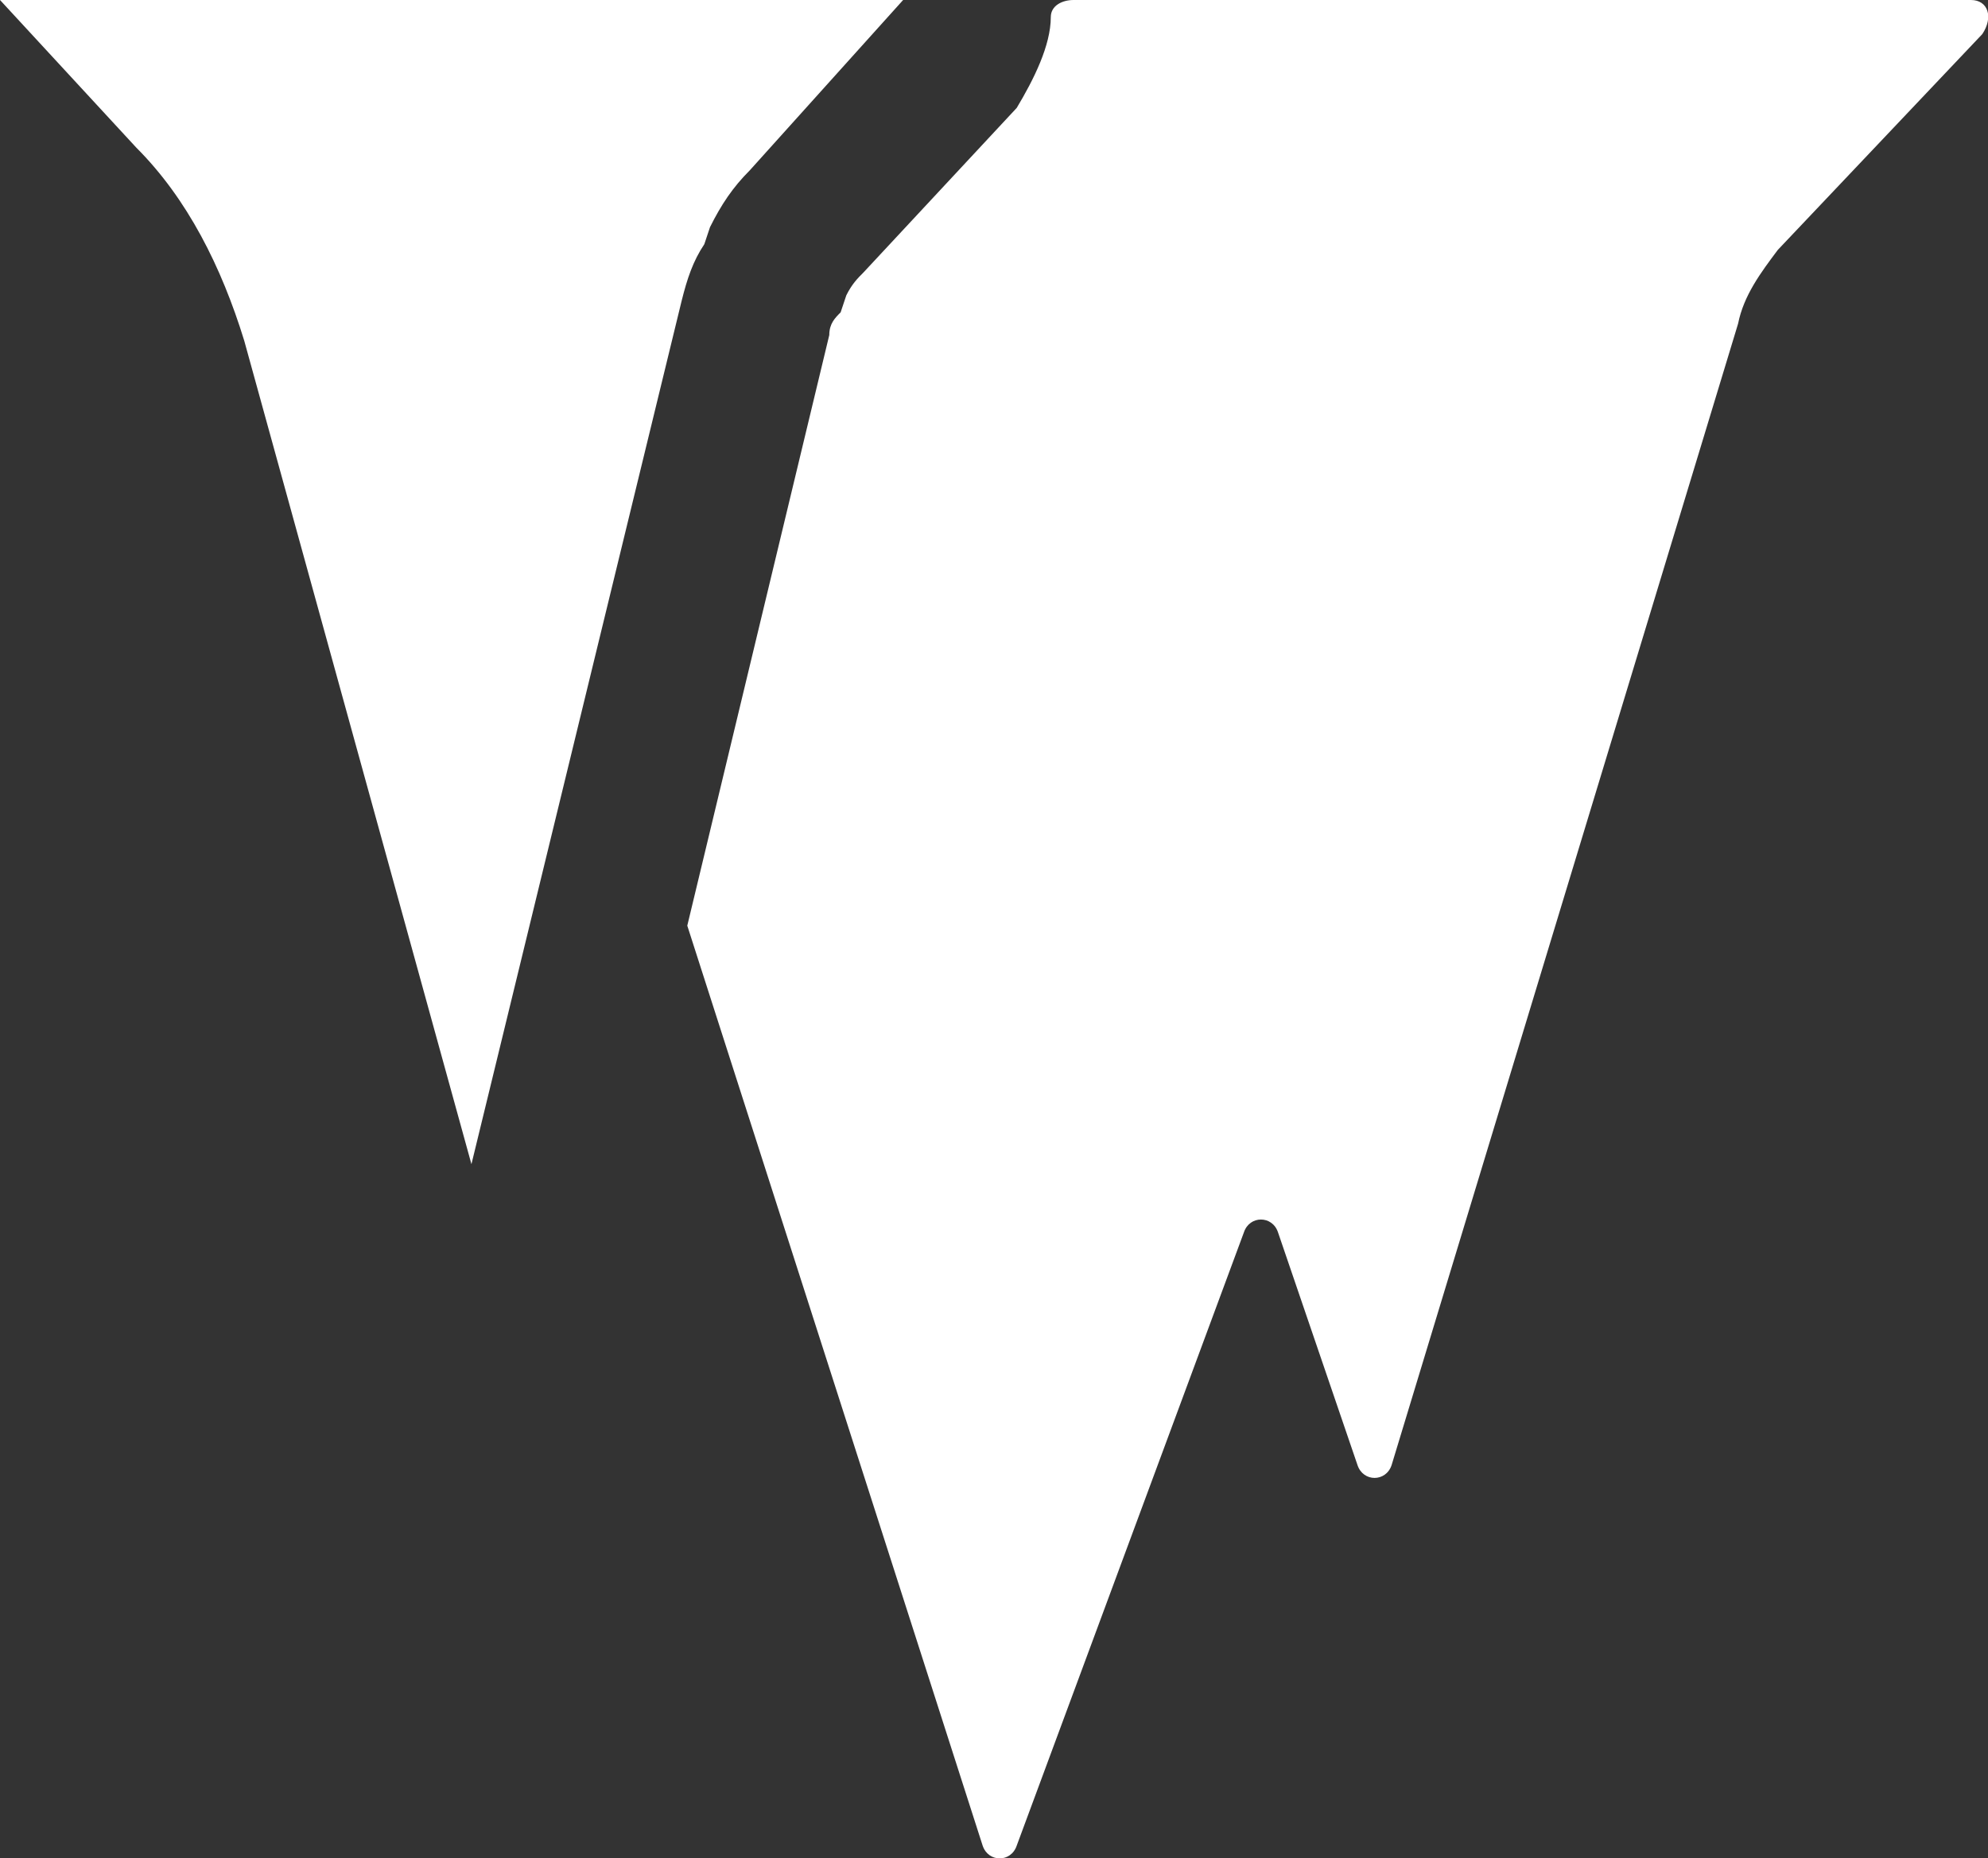 <?xml version="1.0" encoding="UTF-8"?>
<svg id="Layer_2" data-name="Layer 2" xmlns="http://www.w3.org/2000/svg" viewBox="0 0 35 32.72">
  <rect x="0" y="0" width="35" height="32.72" fill="#333333" stroke="none"/>
  <defs>
    <style>
      .cls-1, .cls-2 {
        fill: #fff;
      }

      .cls-2 {
        fill-rule: evenodd;
      }
    </style>
  </defs>
  <g id="Layer_1-2" data-name="Layer 1">
    <g>
      <path class="cls-1" d="m15.9,0H0l2.4,2.6c.9.9,1.5,2.1,1.9,3.4l4,14.5,3.7-15.2c.1-.4.2-.7.4-1l.1-.3c.2-.4.4-.7.7-1l2.7-3Z"/>
      <path class="cls-2" d="m18.5.3c0-.2.2-.3.4-.3h15.8c.3,0,.4.3.2.6l-3.6,3.8c-.3.4-.6.8-.7,1.3l-6.1,20.1c-.1.3-.5.3-.6,0l-1.4-4.1c-.1-.3-.5-.3-.6,0l-4,10.8c-.1.3-.5.3-.6,0l-5.2-16.2,2.5-10.4c0-.2.1-.3.2-.4l.1-.3c.1-.2.2-.3.3-.4l2.7-2.9c.3-.5.6-1.1.6-1.6Z"/>
    </g>
  </g>
</svg>